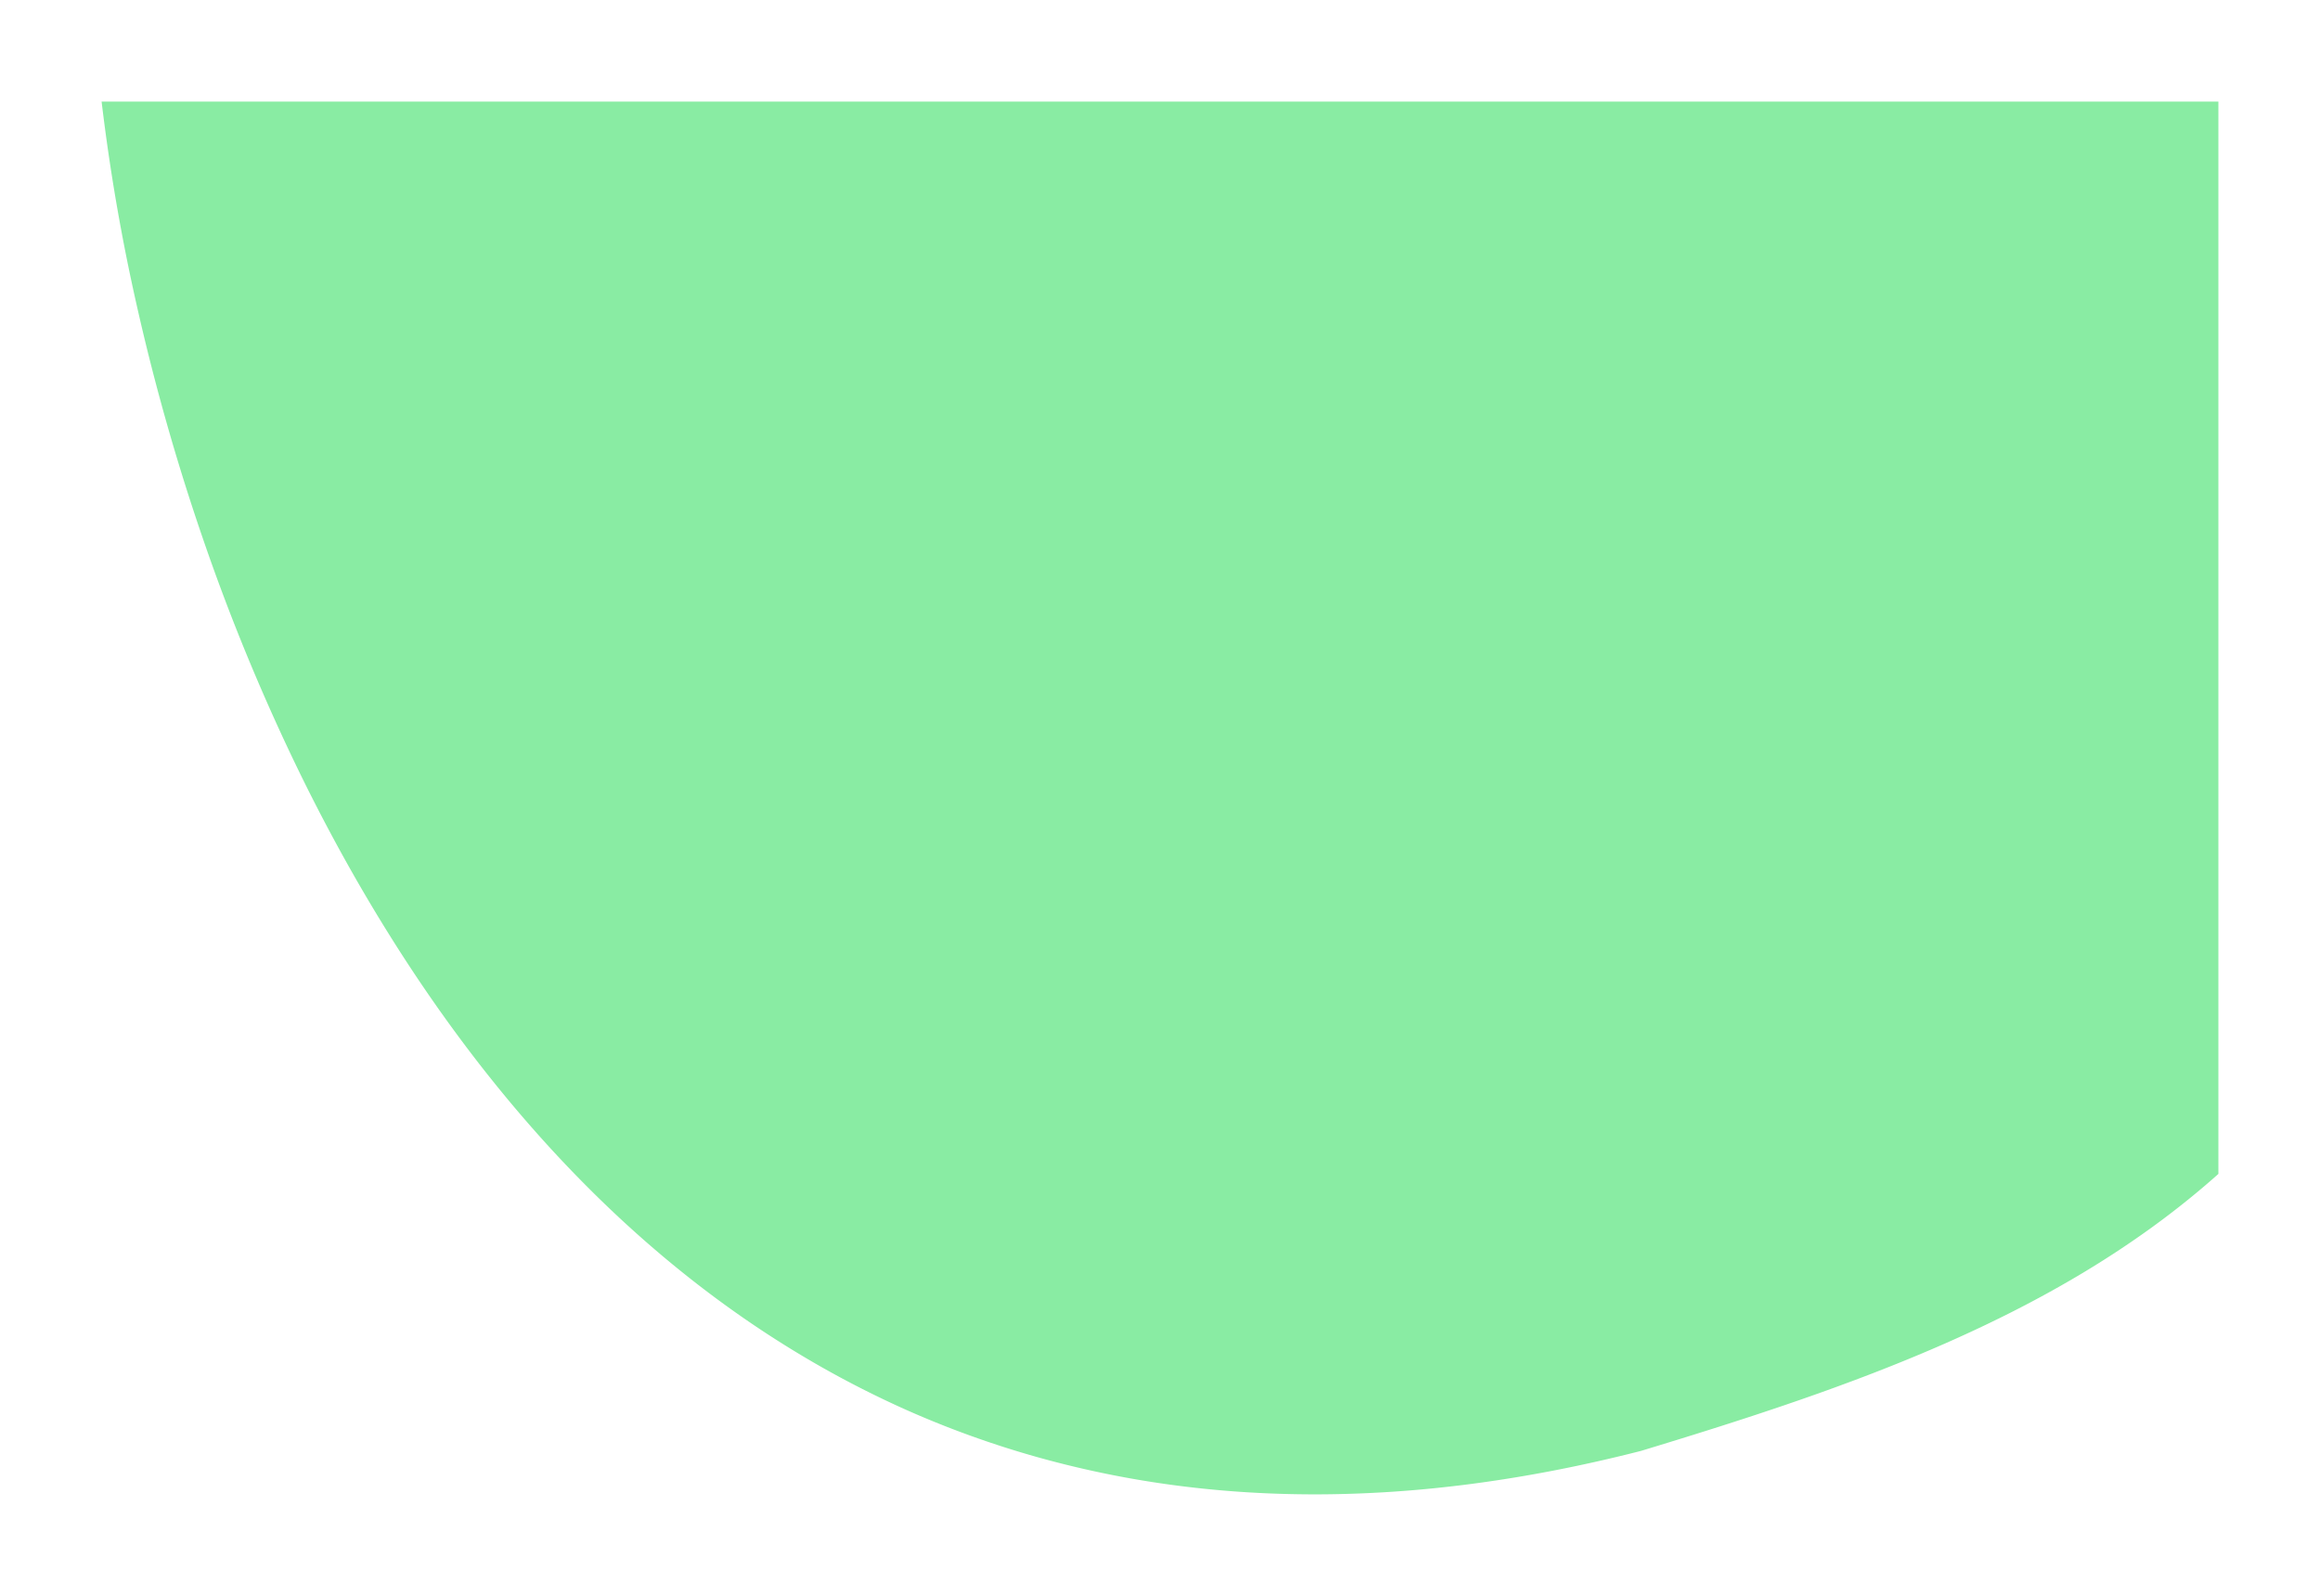 <svg xmlns="http://www.w3.org/2000/svg" xmlns:xlink="http://www.w3.org/1999/xlink" viewBox="0 0 205.5 141.379">
  <defs>
    <style>
      .cls-1 {
        fill: #89eca3;
      }

      .cls-2 {
        filter: url(#bg-header-mobile);
      }
    </style>
    <filter id="bg-header-mobile" x="0" y="0" width="205.5" height="141.379" filterUnits="userSpaceOnUse">
      <feOffset dy="6" input="SourceAlpha"/>
      <feGaussianBlur stdDeviation="3" result="blur"/>
      <feFlood flood-opacity="0.161"/>
      <feComposite operator="in" in2="blur"/>
      <feComposite in="SourceGraphic"/>
    </filter>
  </defs>
  <g class="cls-2" transform="matrix(1, 0, 0, 1, 0, 0)">
    <path id="bg-header-mobile-2" data-name="bg-header-mobile" class="cls-1" d="M107.461,289.38c-2.205,0-4.419-.075-6.579-.222-2.128-.145-4.261-.364-6.342-.652a87.619,87.619,0,0,1-11.986-2.518,85.512,85.512,0,0,1-11.074-4A87.732,87.732,0,0,1,61.3,276.649c-12.135-7.4-23.007-18-32.313-31.5-2.107-3.056-4.155-6.3-6.087-9.631-1.859-3.209-3.655-6.58-5.337-10.02A182.944,182.944,0,0,1,9.044,204.92a195.844,195.844,0,0,1-5.791-20.251A176.491,176.491,0,0,1,0,166H187.5v94.992l-.358.318c-1.727,1.521-3.58,3-5.509,4.4-1.845,1.338-3.815,2.643-5.855,3.878-1.94,1.174-4.009,2.325-6.149,3.42-2.014,1.031-4.164,2.05-6.389,3.028-3.974,1.747-8.32,3.429-13.285,5.141-4.793,1.653-9.568,3.129-13.606,4.355-2.544.651-5.1,1.228-7.595,1.713-2.458.478-4.929.882-7.344,1.2-2.378.313-4.765.55-7.1.705C112.017,289.3,109.712,289.38,107.461,289.38Z" transform="translate(9 -163)"/>
  </g>
</svg>
